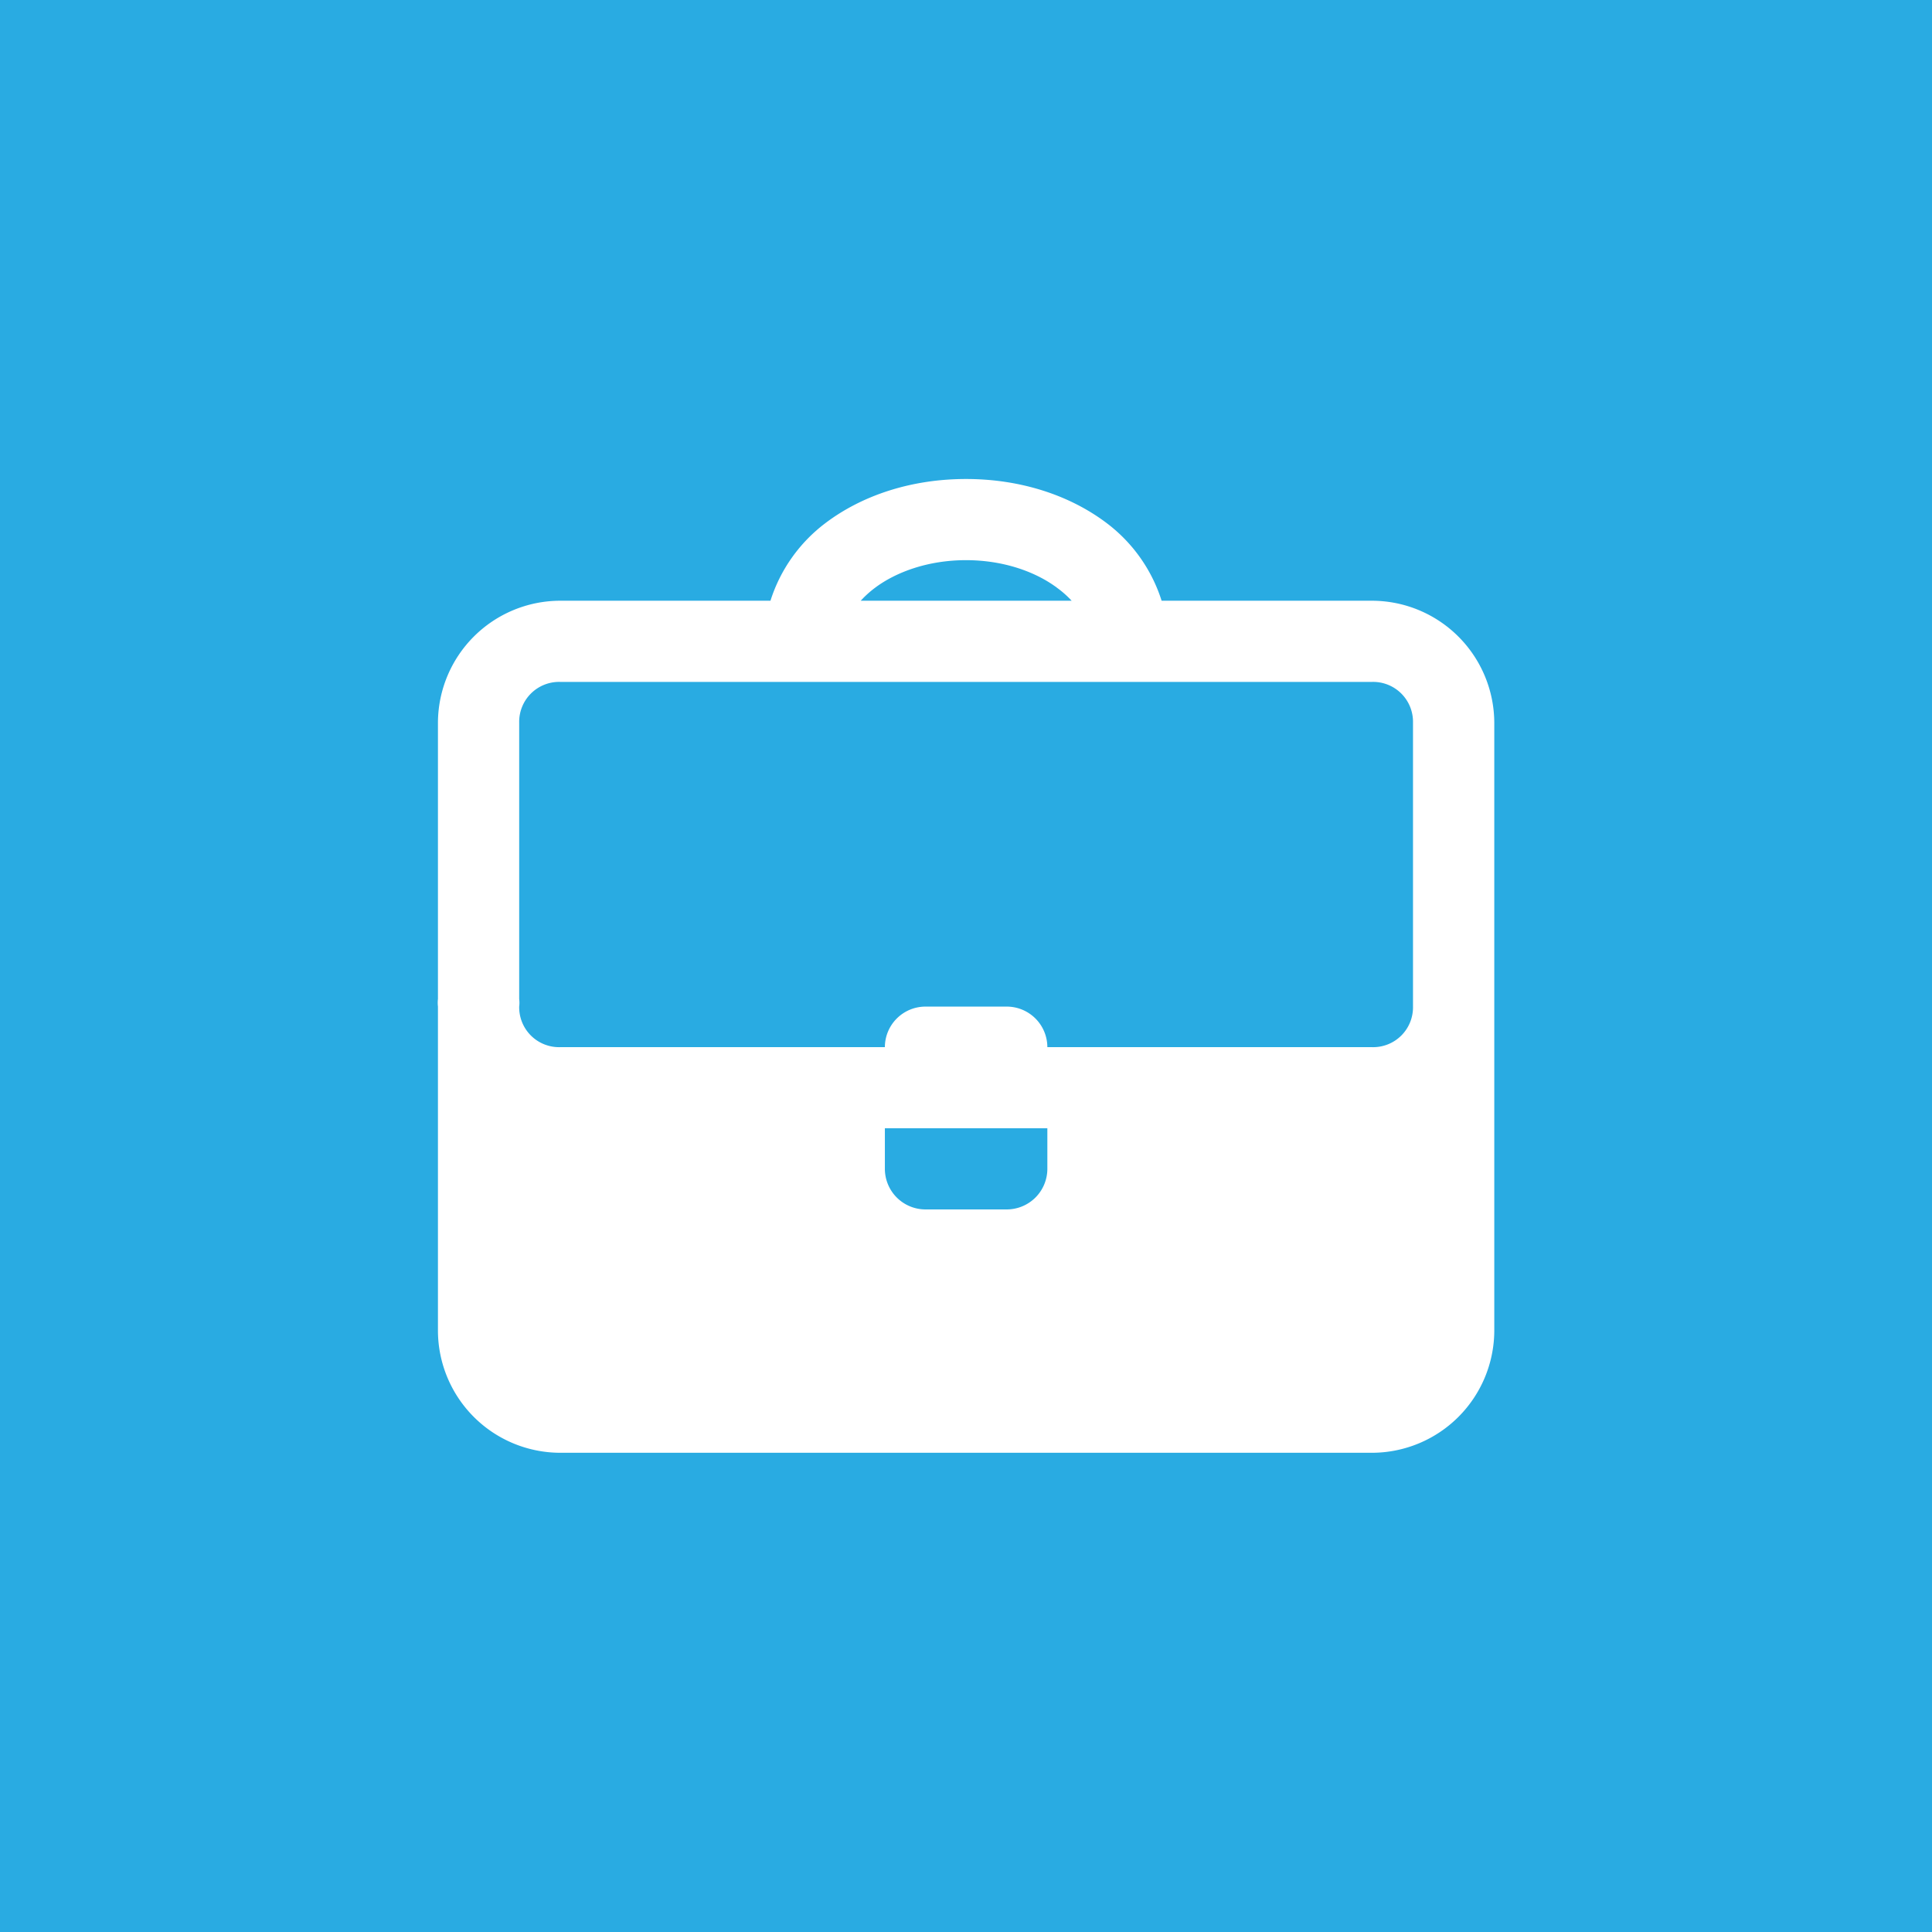 <svg xmlns="http://www.w3.org/2000/svg" width="512" height="512" viewBox="0 0 512 512">
  <defs>
    <style>
      .a {
        fill: #29abe2;
      }

      .b {
        fill: #fff;
      }
    </style>
  </defs>
  <title>file-13-icon</title>
  <rect class="a" width="512" height="512"/>
  <path class="b" d="M256,126.94c-14.39,0-27.51,4.28-37.35,11.76a41.44,41.44,0,0,0-14.47,20.5H148.36a32.45,32.45,0,0,0-32.3,32.27v73.27a8.53,8.53,0,0,0,0,2v86a32.45,32.45,0,0,0,32.3,32.26H363.7A32.46,32.46,0,0,0,396,352.8V191.47a32.46,32.46,0,0,0-32.3-32.27H307.84a41.42,41.42,0,0,0-14.46-20.5C283.53,131.22,270.41,126.94,256,126.94Zm0,21.51c10.13,0,18.67,3.19,24.22,7.39A26.59,26.59,0,0,1,284,159.2H228.1a27.07,27.07,0,0,1,3.7-3.36C237.35,151.64,245.89,148.45,256,148.45ZM148.36,180.71H363.7a10.57,10.57,0,0,1,10.76,10.76v75.29a10.56,10.56,0,0,1-10.76,10.75H277.56a10.77,10.77,0,0,0-10.76-10.75H245.26a10.77,10.77,0,0,0-10.76,10.75H148.36a10.57,10.57,0,0,1-10.77-10.75,7.59,7.59,0,0,0,0-2V191.47A10.58,10.58,0,0,1,148.36,180.71ZM234.5,299h43.06v10.76a10.77,10.77,0,0,1-10.76,10.75H245.26a10.77,10.77,0,0,1-10.76-10.75Z"/>
</svg>

